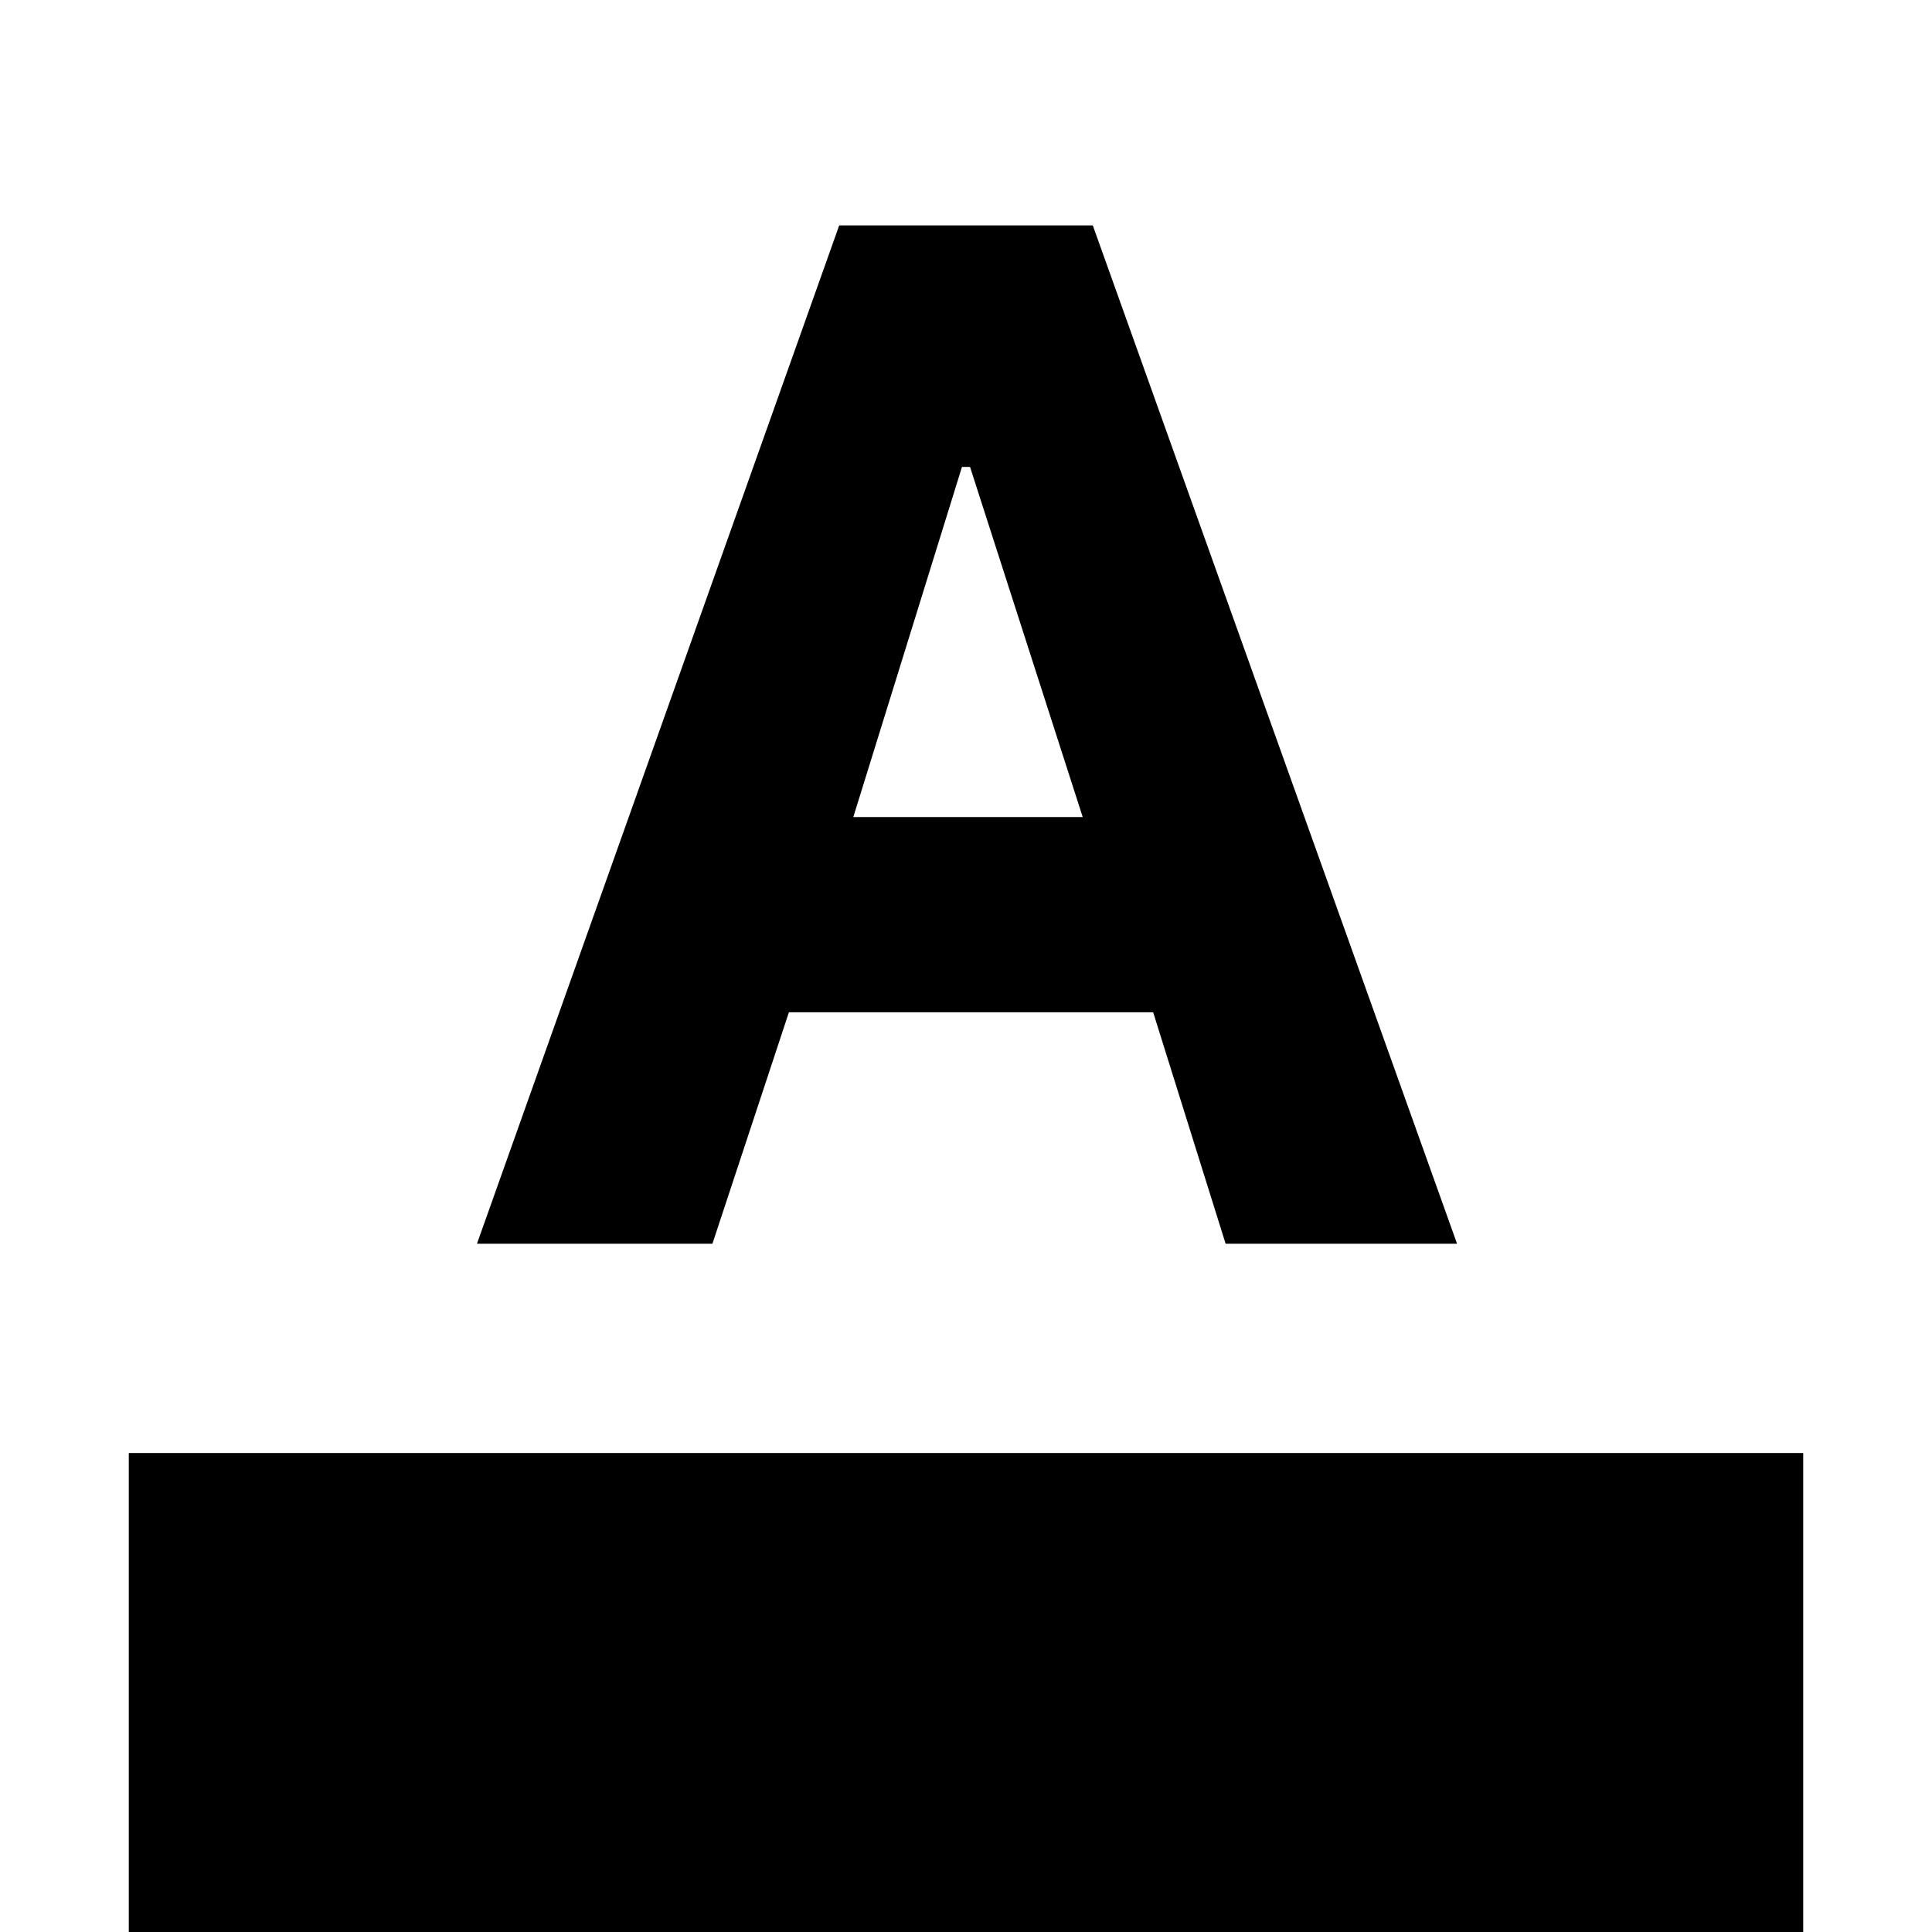 <svg xmlns="http://www.w3.org/2000/svg" height="20" viewBox="0 -960 960 960" width="20"><path d="M64 0v-238h832V0H64Zm173-342 180-506h126l181 506H609l-36-115H392l-38 115H237Zm187-212h114l-56-174h-4l-54 174Z"/></svg>